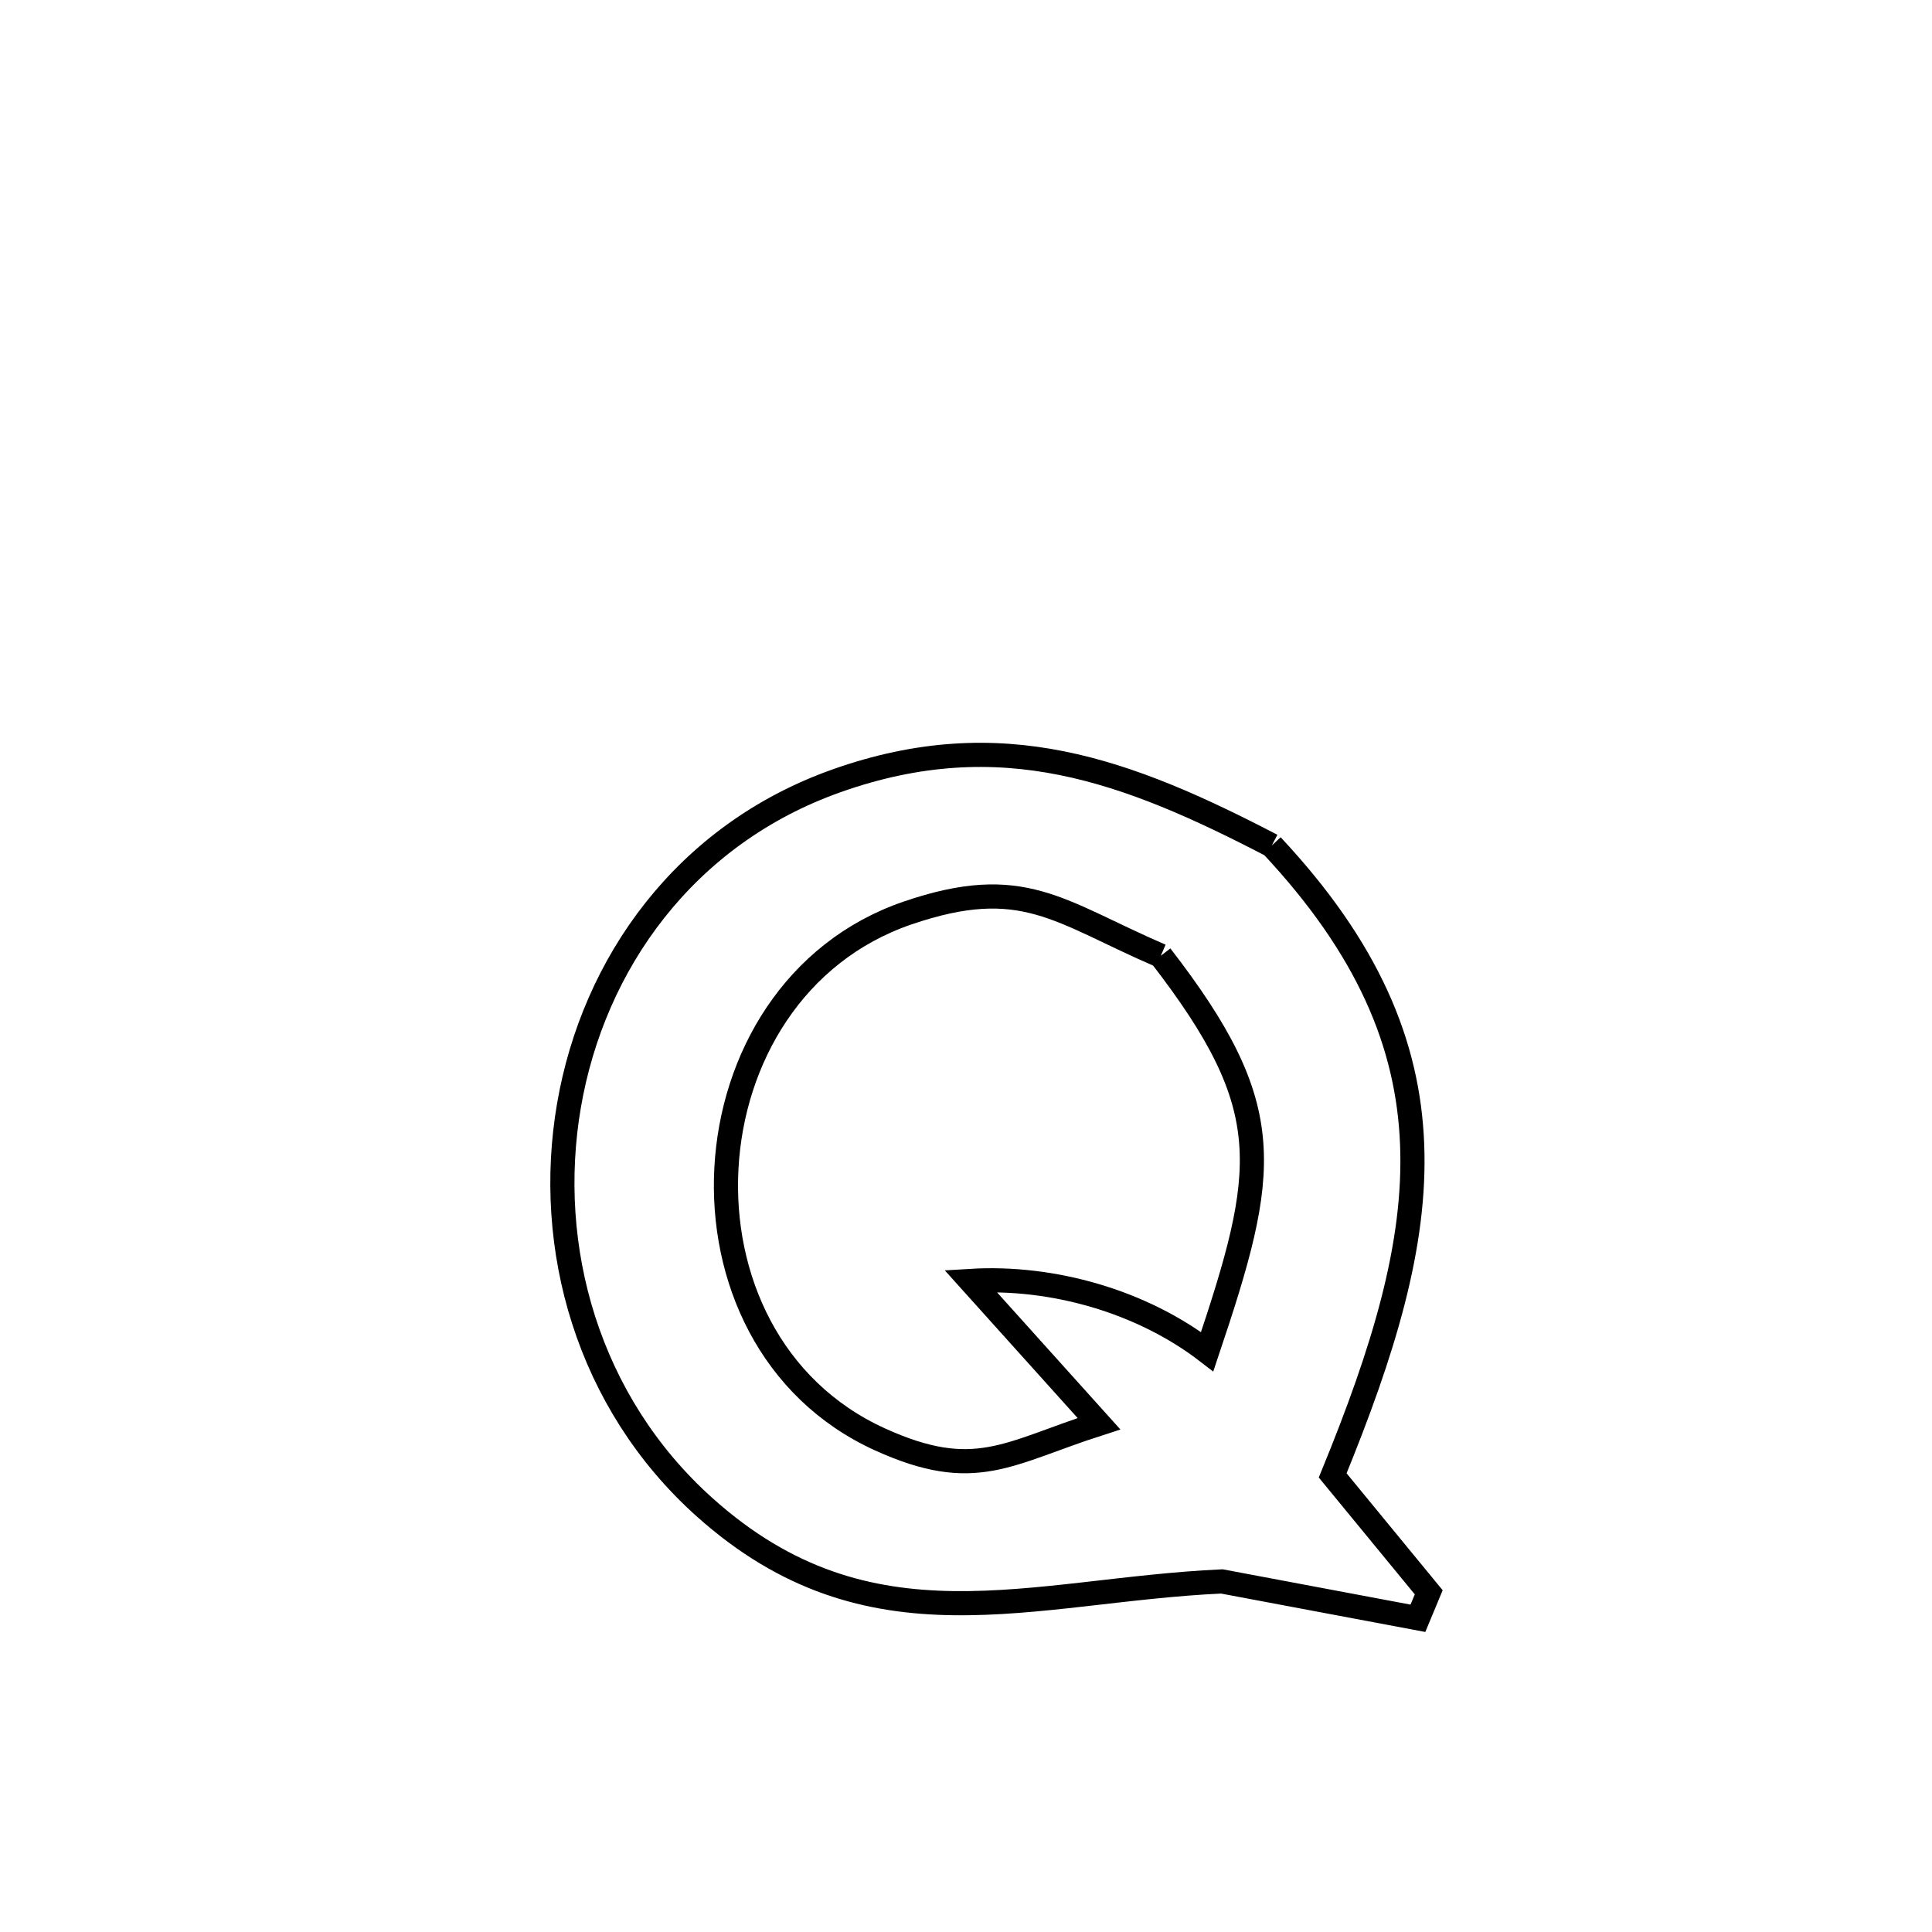 <svg xmlns="http://www.w3.org/2000/svg" viewBox="0.0 0.0 24.0 24.0" height="200px" width="200px"><path fill="none" stroke="black" stroke-width=".3" stroke-opacity="1.0"  filling="0" d="M15.799 10.503 L15.799 10.503 C16.989 11.775 17.493 12.962 17.542 14.215 C17.592 15.468 17.186 16.788 16.555 18.328 L16.555 18.328 C16.953 18.812 17.35 19.296 17.748 19.78 L17.748 19.78 C17.703 19.887 17.659 19.995 17.614 20.103 L17.614 20.103 C17.614 20.103 15.178 19.645 15.178 19.645 C12.806 19.754 10.805 20.564 8.751 18.722 C7.297 17.418 6.765 15.496 7.068 13.733 C7.371 11.97 8.508 10.367 10.393 9.699 C12.435 8.976 14.006 9.571 15.799 10.503 L15.799 10.503"></path>
<path fill="none" stroke="black" stroke-width=".3" stroke-opacity="1.0"  filling="0" d="M14.42 11.873 L14.42 11.873 C15.888 13.771 15.755 14.529 14.996 16.791 L14.996 16.791 C14.186 16.167 13.077 15.85 12.056 15.912 L12.056 15.912 C12.588 16.504 13.12 17.095 13.652 17.686 L13.652 17.686 C12.516 18.051 12.113 18.418 10.93 17.88 C9.567 17.26 8.949 15.867 9.024 14.508 C9.098 13.149 9.866 11.824 11.273 11.342 C12.708 10.851 13.148 11.325 14.42 11.873 L14.42 11.873"></path></svg>